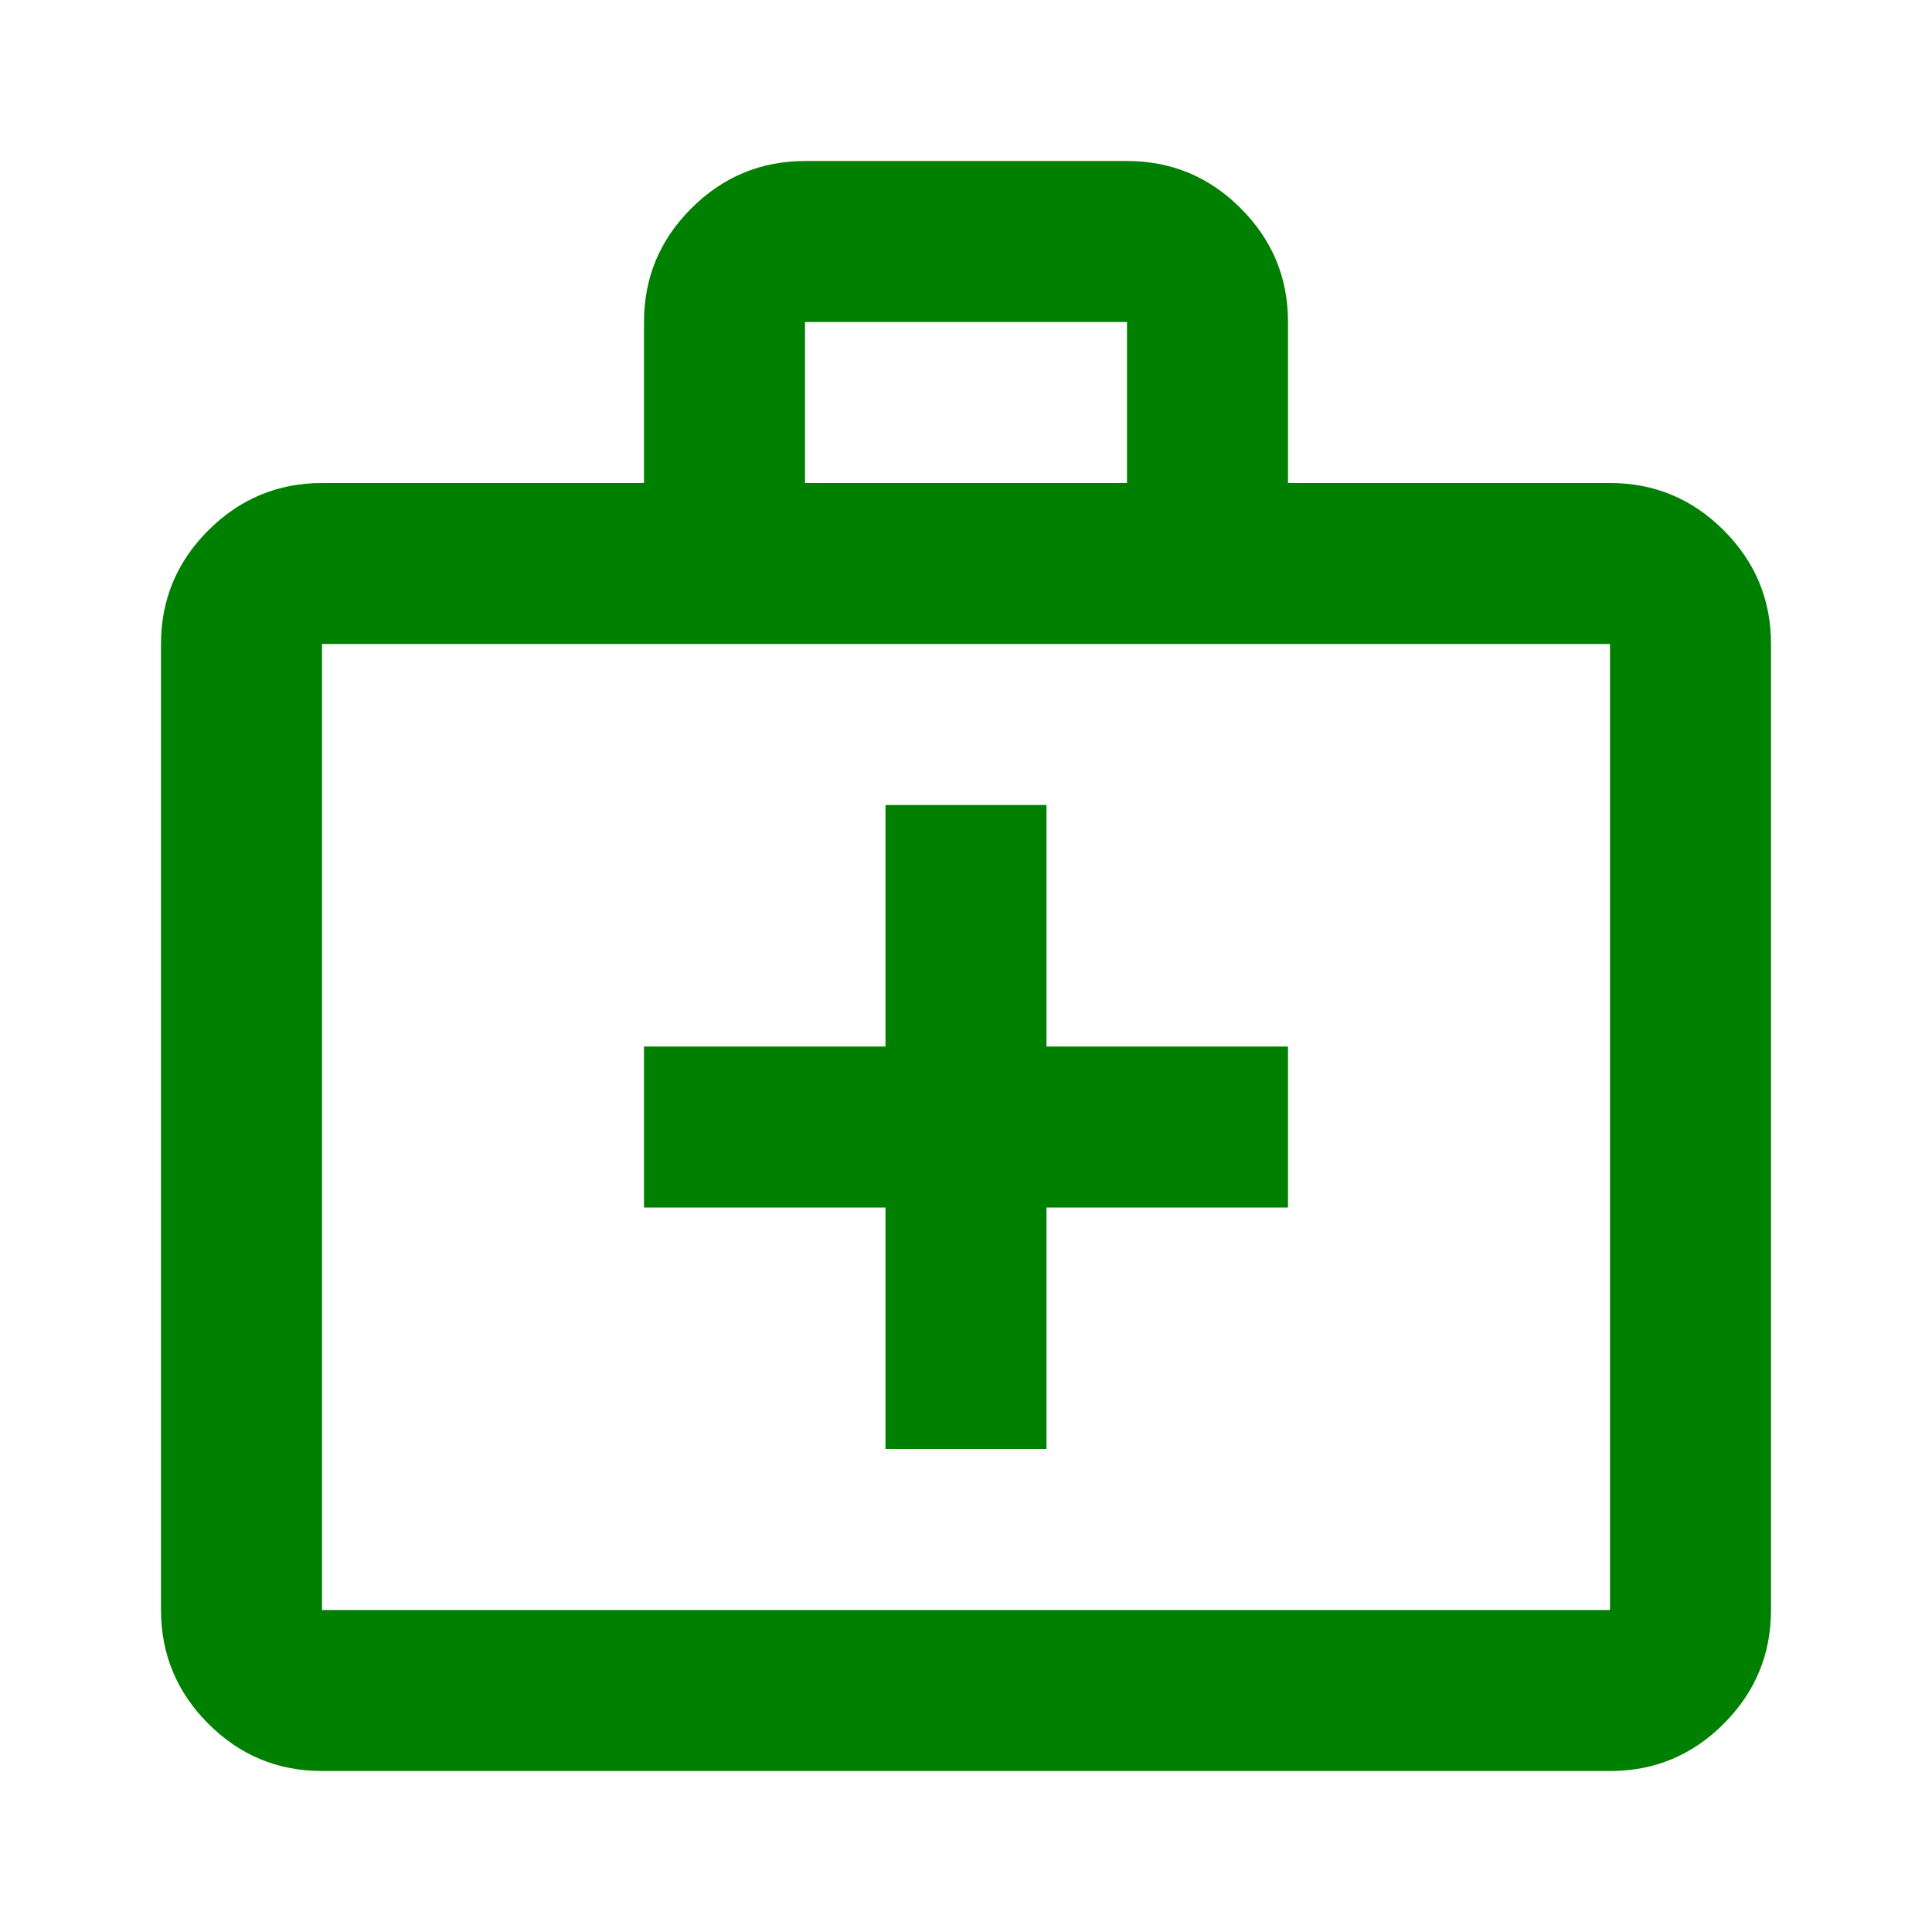 <svg xmlns="http://www.w3.org/2000/svg" width="256" height="256" viewBox="0 0 24 24"><path fill="green" d="M4 22q-.825 0-1.412-.587T2 20V8q0-.825.588-1.412T4 6h4V4q0-.825.588-1.412T10 2h4q.825 0 1.413.588T16 4v2h4q.825 0 1.413.588T22 8v12q0 .825-.587 1.413T20 22zm0-2h16V8H4zm6-14h4V4h-4zM4 20V8zm7-5v3h2v-3h3v-2h-3v-3h-2v3H8v2z"/></svg>